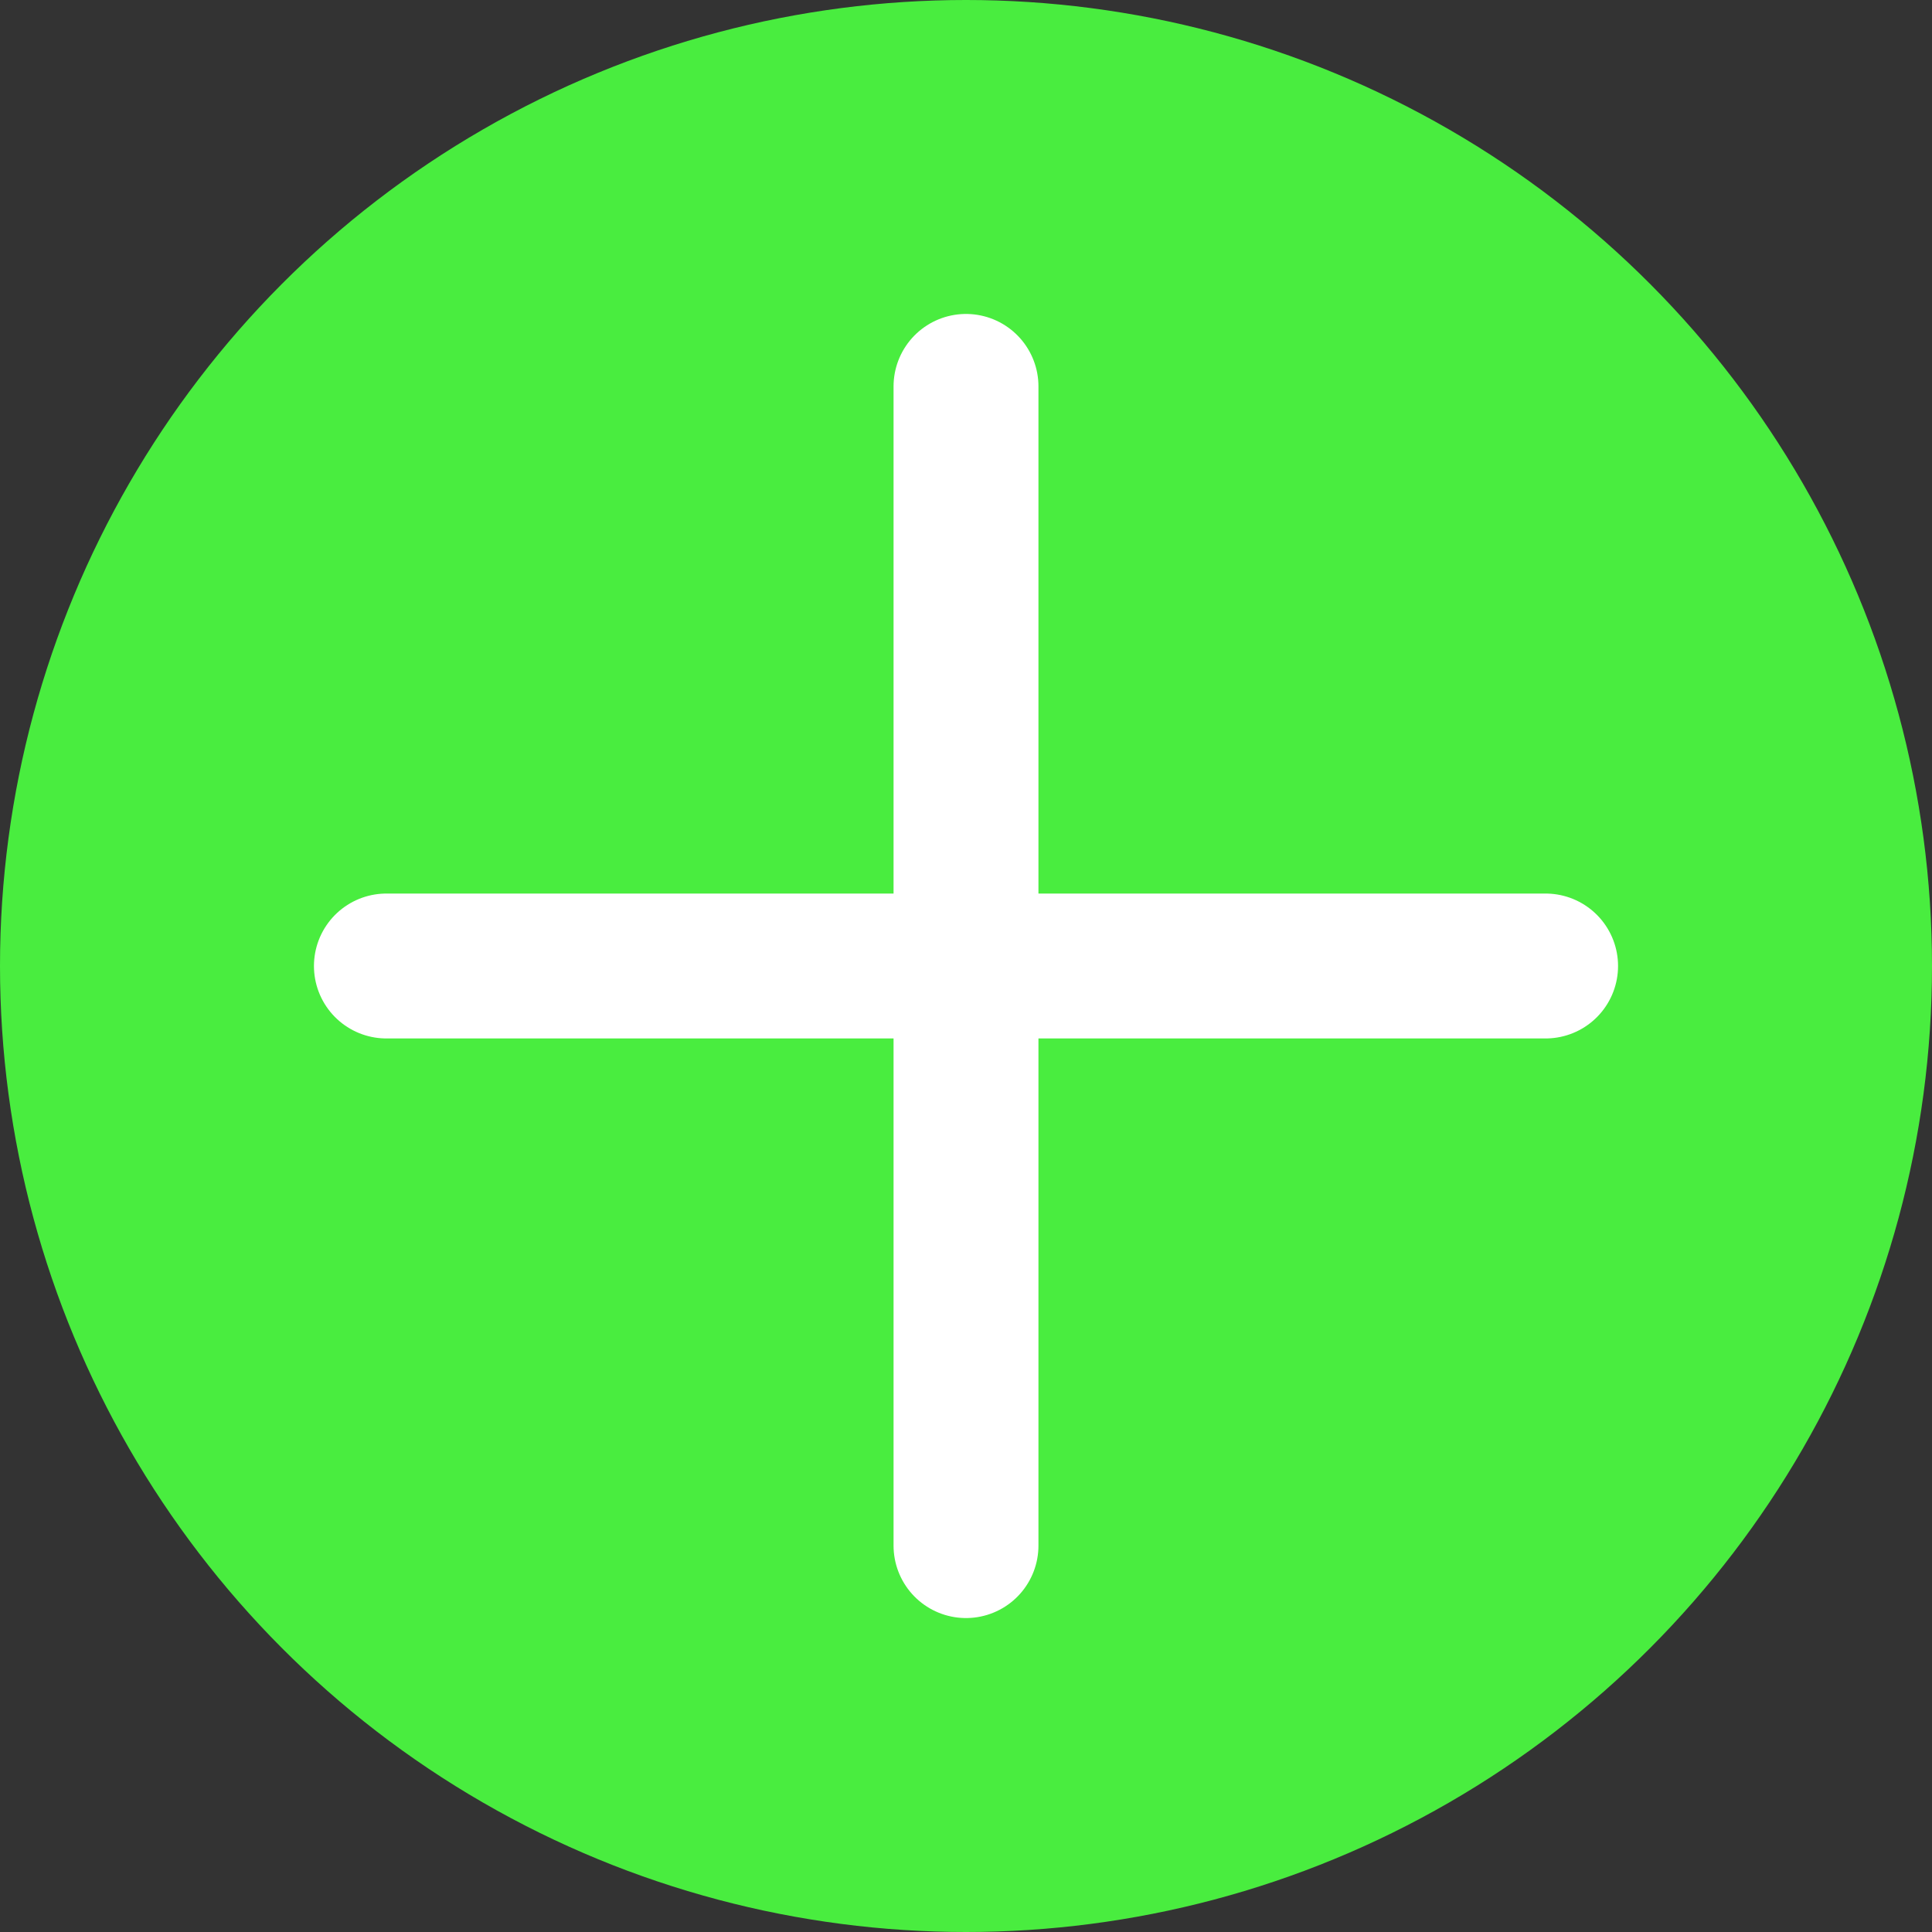 <svg width="40" height="40" viewBox="0 0 40 40" fill="none" xmlns="http://www.w3.org/2000/svg">
<rect x="0" y="0" width="40" height="40" fill="#333333" stroke="none"/>
<circle cx="20" cy="20" r="20" fill="#49ED3F"/>
<path d="M8 20H32" stroke="white" stroke-width="3" stroke-linecap="round"/>
<path d="M20 32V8" stroke="white" stroke-width="3" stroke-linecap="round"/>
</svg>

